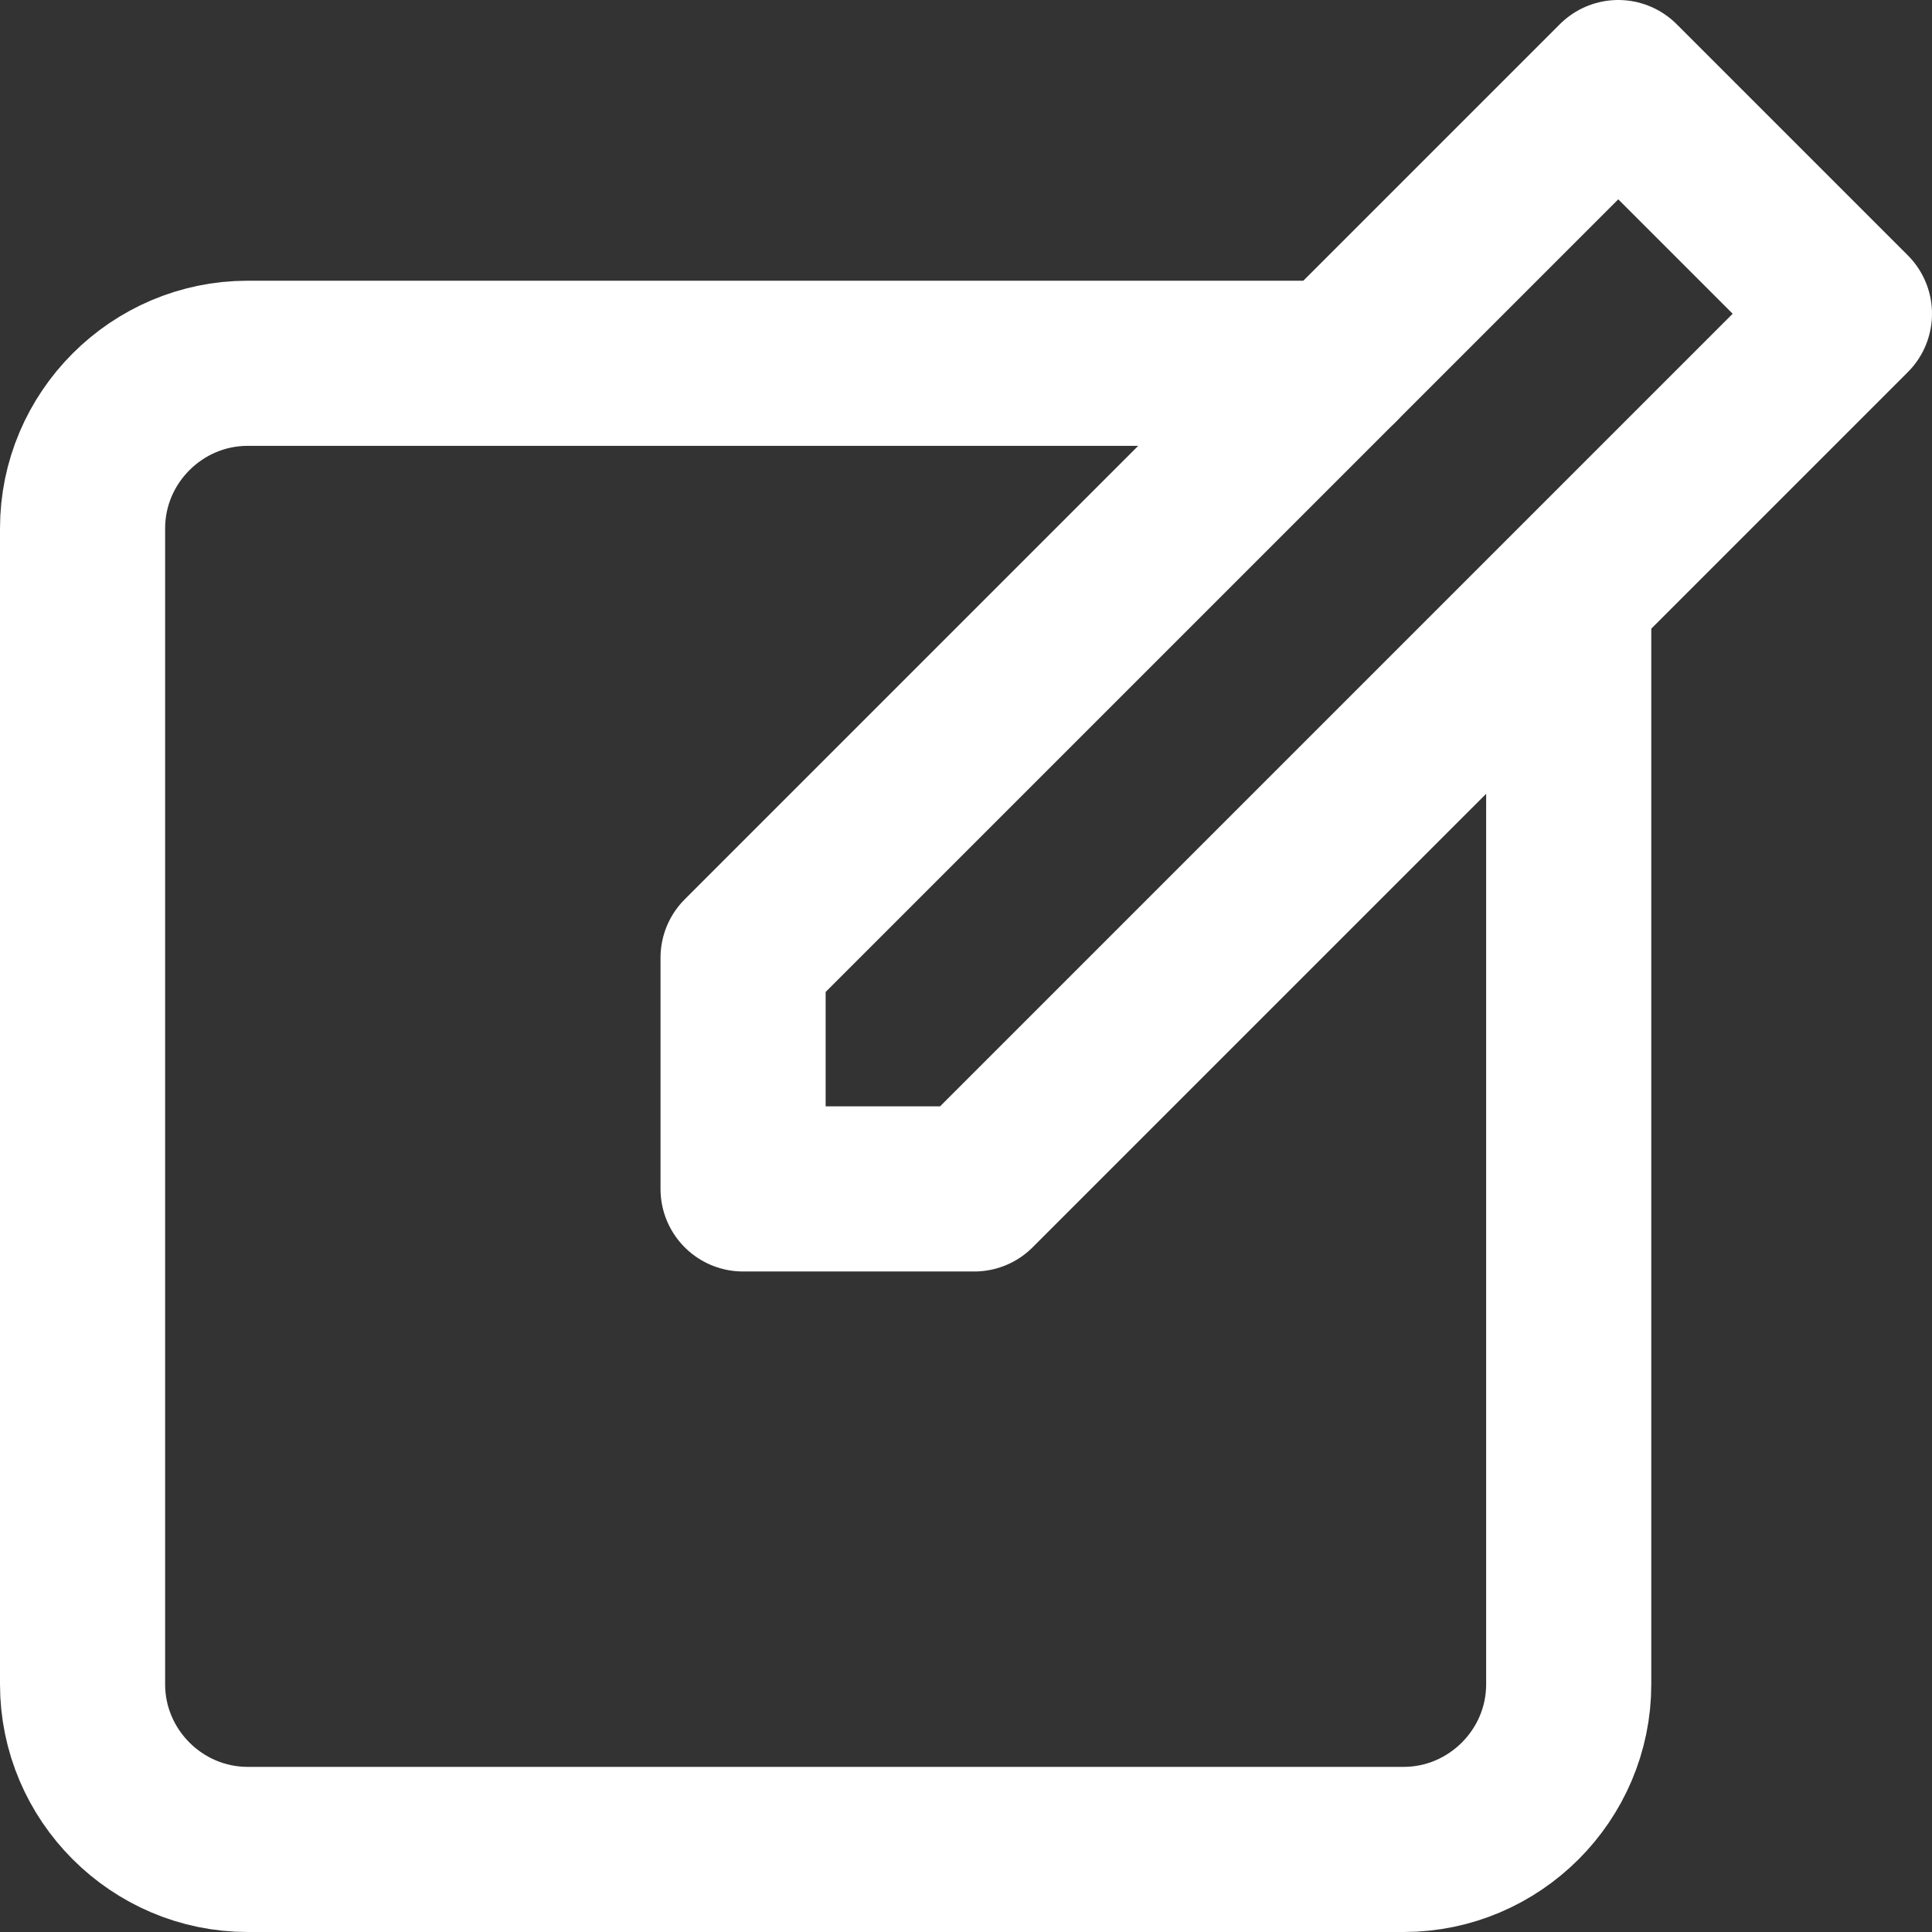 <svg xmlns="http://www.w3.org/2000/svg" width="23.4" height="23.4"><rect width="100%" height="100%" fill="#333333" stroke="none"/><defs><style>.d{fill:none;stroke:#fff;stroke-linecap:round;stroke-linejoin:round;stroke-width:2px}</style></defs><g id="b"><g id="c"><polygon class="d" points="11.8 14.4 9 14.4 9 11.6 19.6 1 22.4 3.8 11.8 14.4"/><path class="d" d="M19 7.4v13c0 1.1-.9 2-2 2H3c-1.1 0-2-.9-2-2v-14c0-1.1.9-2 2-2h13.2"/></g></g></svg>